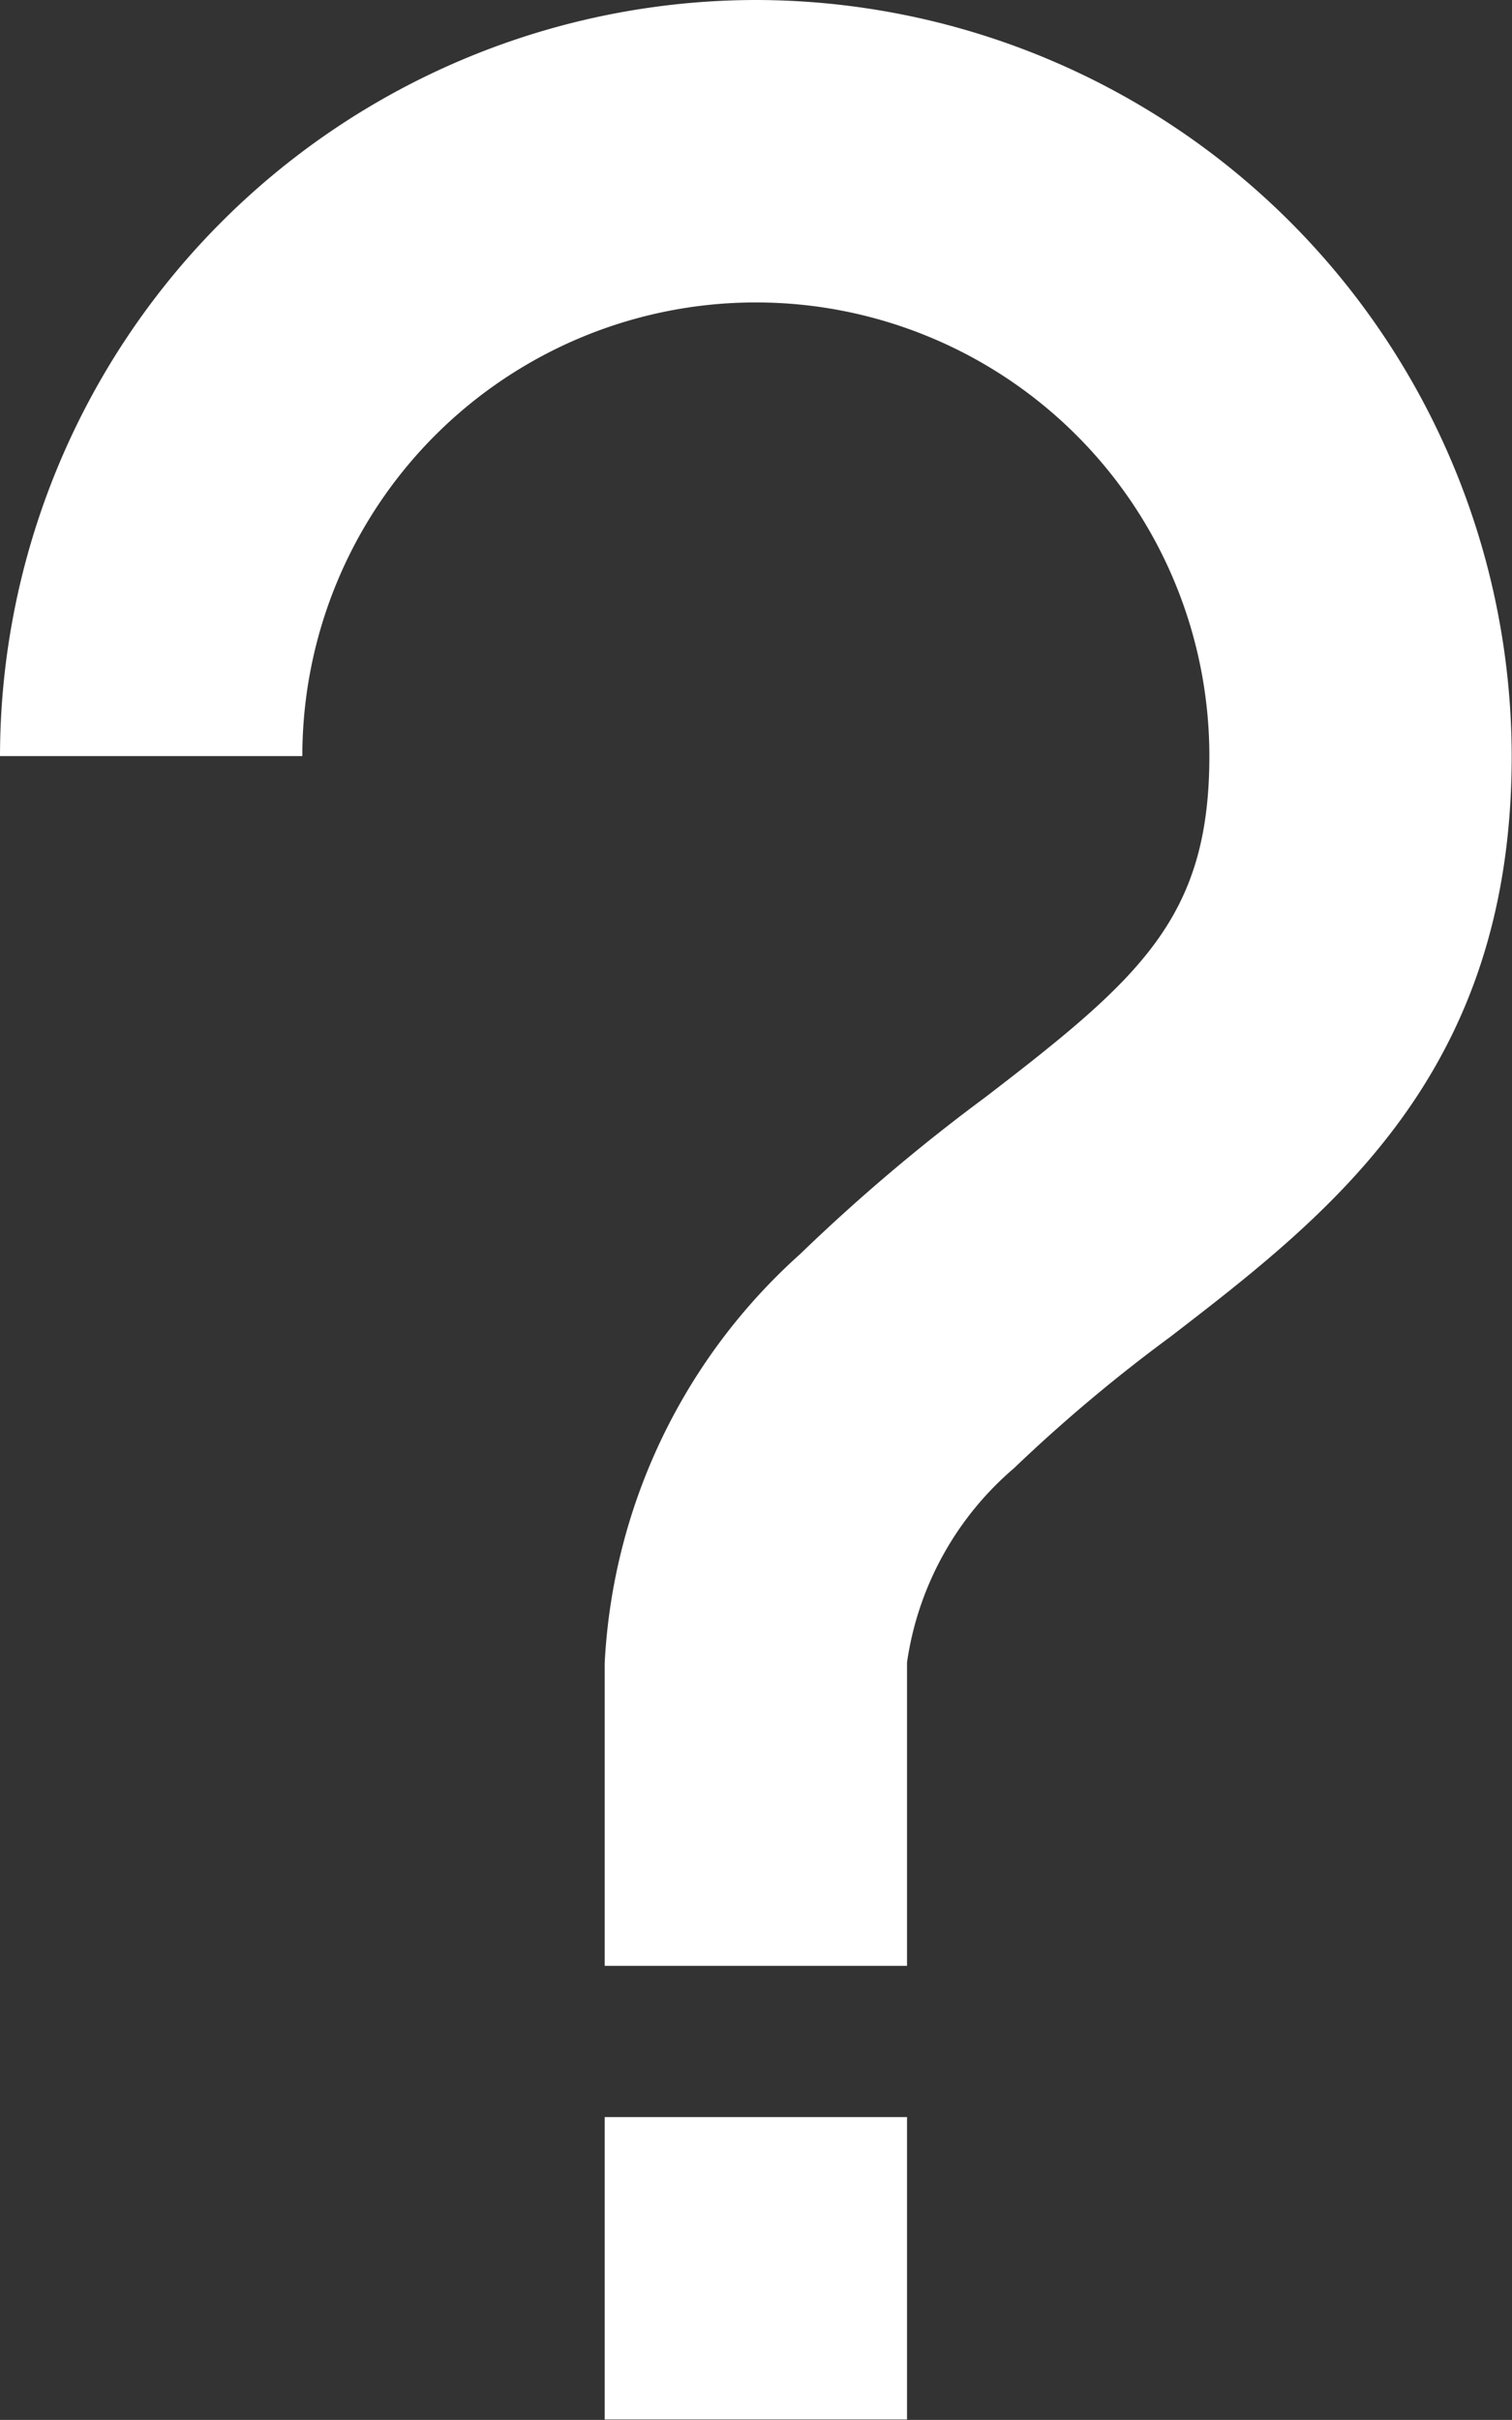 <svg xmlns="http://www.w3.org/2000/svg" width="15.003" height="24.004" viewBox="0 0 15.003 24.004">
  <rect x="0" y="0" width="15.003" height="24.004" fill="#333333" stroke="none"/>
  <path id="bx-question-mark" d="M14.5,4A7.51,7.51,0,0,0,7,11.5h3a4.5,4.5,0,1,1,9,0c0,1.6-.681,2.2-2.222,3.383a18.409,18.409,0,0,0-1.839,1.557A5.845,5.845,0,0,0,13,20.5v3h3V20.49a3.118,3.118,0,0,1,1.061-1.926,15.744,15.744,0,0,1,1.547-1.3C20.2,16.038,22,14.652,22,11.5A7.51,7.51,0,0,0,14.5,4ZM13,25h3v3H13Z" transform="translate(-7 -4)" fill="#fff"/>
</svg>
